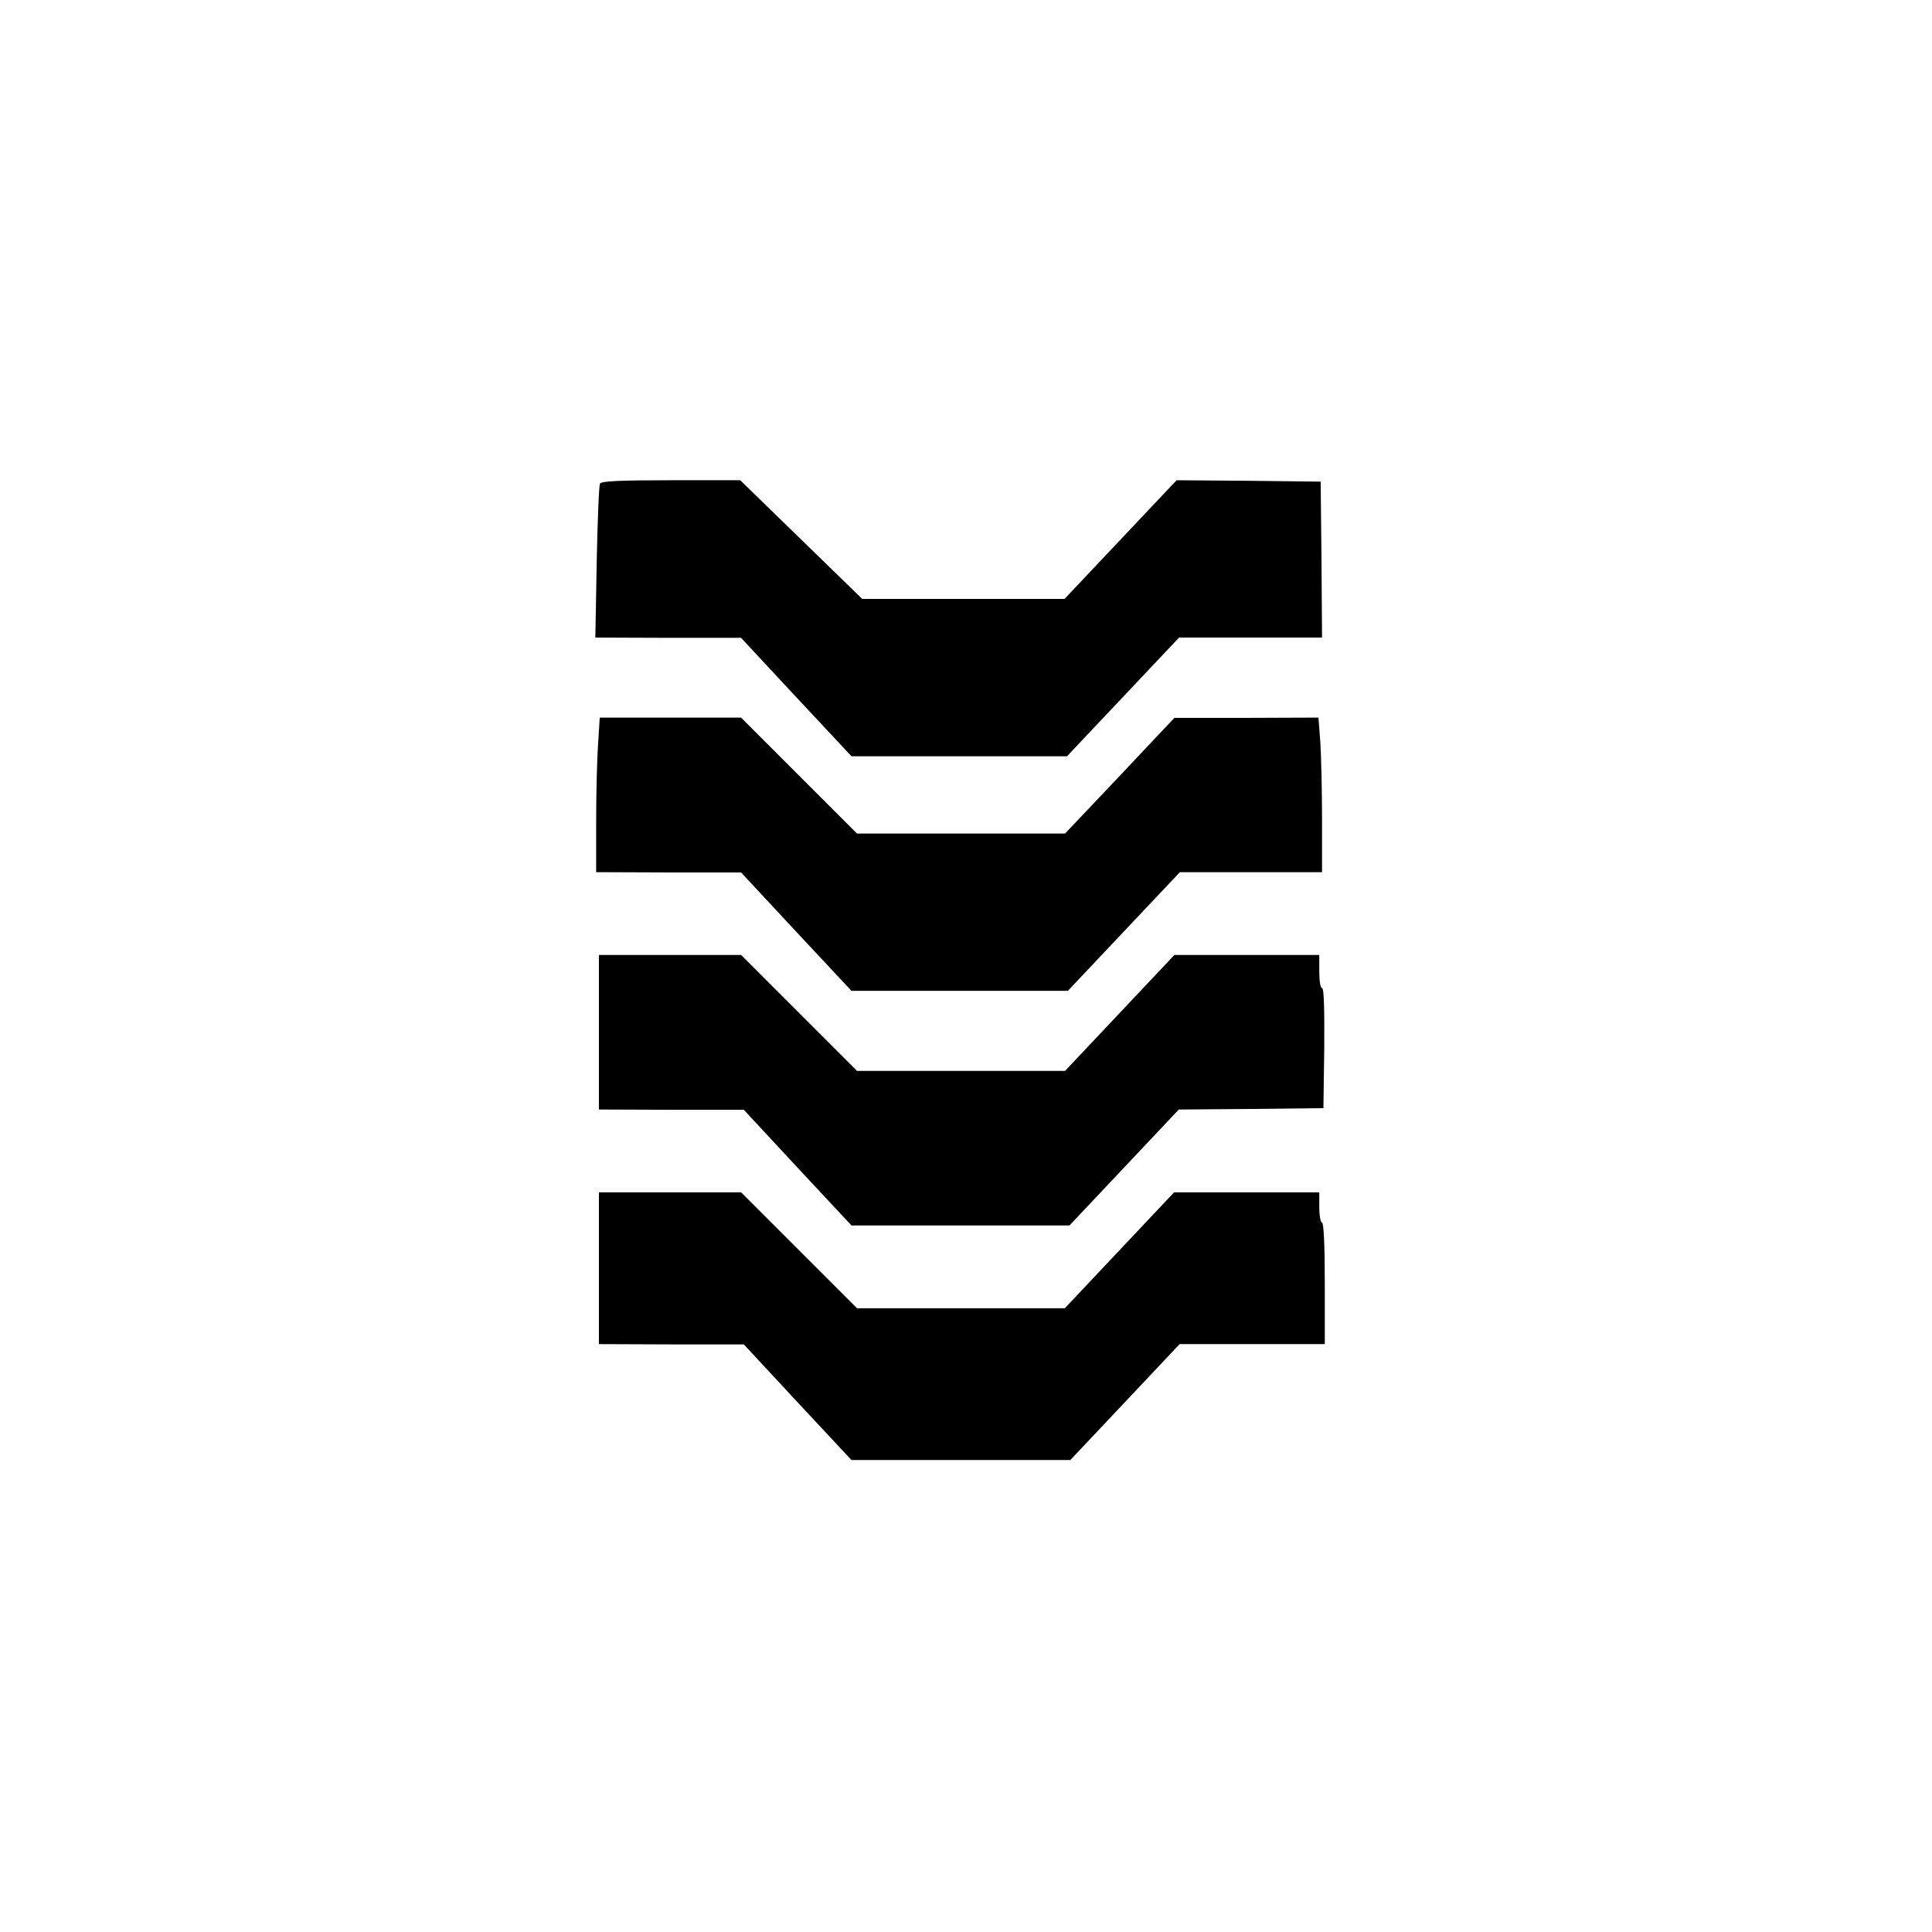 <?xml version="1.0" standalone="no"?>
<!DOCTYPE svg PUBLIC "-//W3C//DTD SVG 20010904//EN"
 "http://www.w3.org/TR/2001/REC-SVG-20010904/DTD/svg10.dtd">
<svg version="1.0" xmlns="http://www.w3.org/2000/svg"
 width="700pt" height="700pt" viewBox="0 0 700 700"
 preserveAspectRatio="xMidYMid meet">
<g transform="translate(0,700) scale(0.1,-0.1)"
fill="#000000" stroke="none">
<path d="M2174 5248 c-4 -6 -9 -134 -12 -285 l-5 -273 264 -1 264 0 200 -215
200 -214 390 0 391 0 203 215 203 215 259 0 259 0 -2 283 -3 282 -261 3 -261
2 -203 -215 -203 -215 -366 0 -367 0 -221 215 -221 215 -251 0 c-179 0 -252
-3 -257 -12z"/>
<path d="M2167 4303 c-4 -54 -7 -180 -7 -280 l0 -183 263 -1 262 0 200 -215
200 -214 392 0 392 0 203 215 203 215 258 0 257 0 0 188 c0 104 -3 230 -6 280
l-7 92 -261 -1 -261 0 -198 -210 -198 -209 -377 0 -377 0 -210 210 -210 210
-256 0 -256 0 -6 -97z"/>
<path d="M2170 3260 l0 -280 263 -1 262 0 195 -210 195 -209 395 0 395 0 198
210 198 210 262 2 262 3 3 218 c1 142 -1 217 -8 217 -6 0 -10 26 -10 60 l0 60
-262 0 -263 0 -198 -210 -198 -210 -377 0 -377 0 -210 210 -210 210 -257 0
-258 0 0 -280z"/>
<path d="M2170 2405 l0 -275 263 -1 262 0 195 -210 195 -209 397 0 396 0 198
210 198 210 263 0 263 0 0 220 c0 140 -4 220 -10 220 -5 0 -10 25 -10 55 l0
55 -263 0 -263 0 -198 -210 -198 -210 -377 0 -376 0 -210 210 -210 210 -257 0
-258 0 0 -275z"/>
</g>
</svg>
